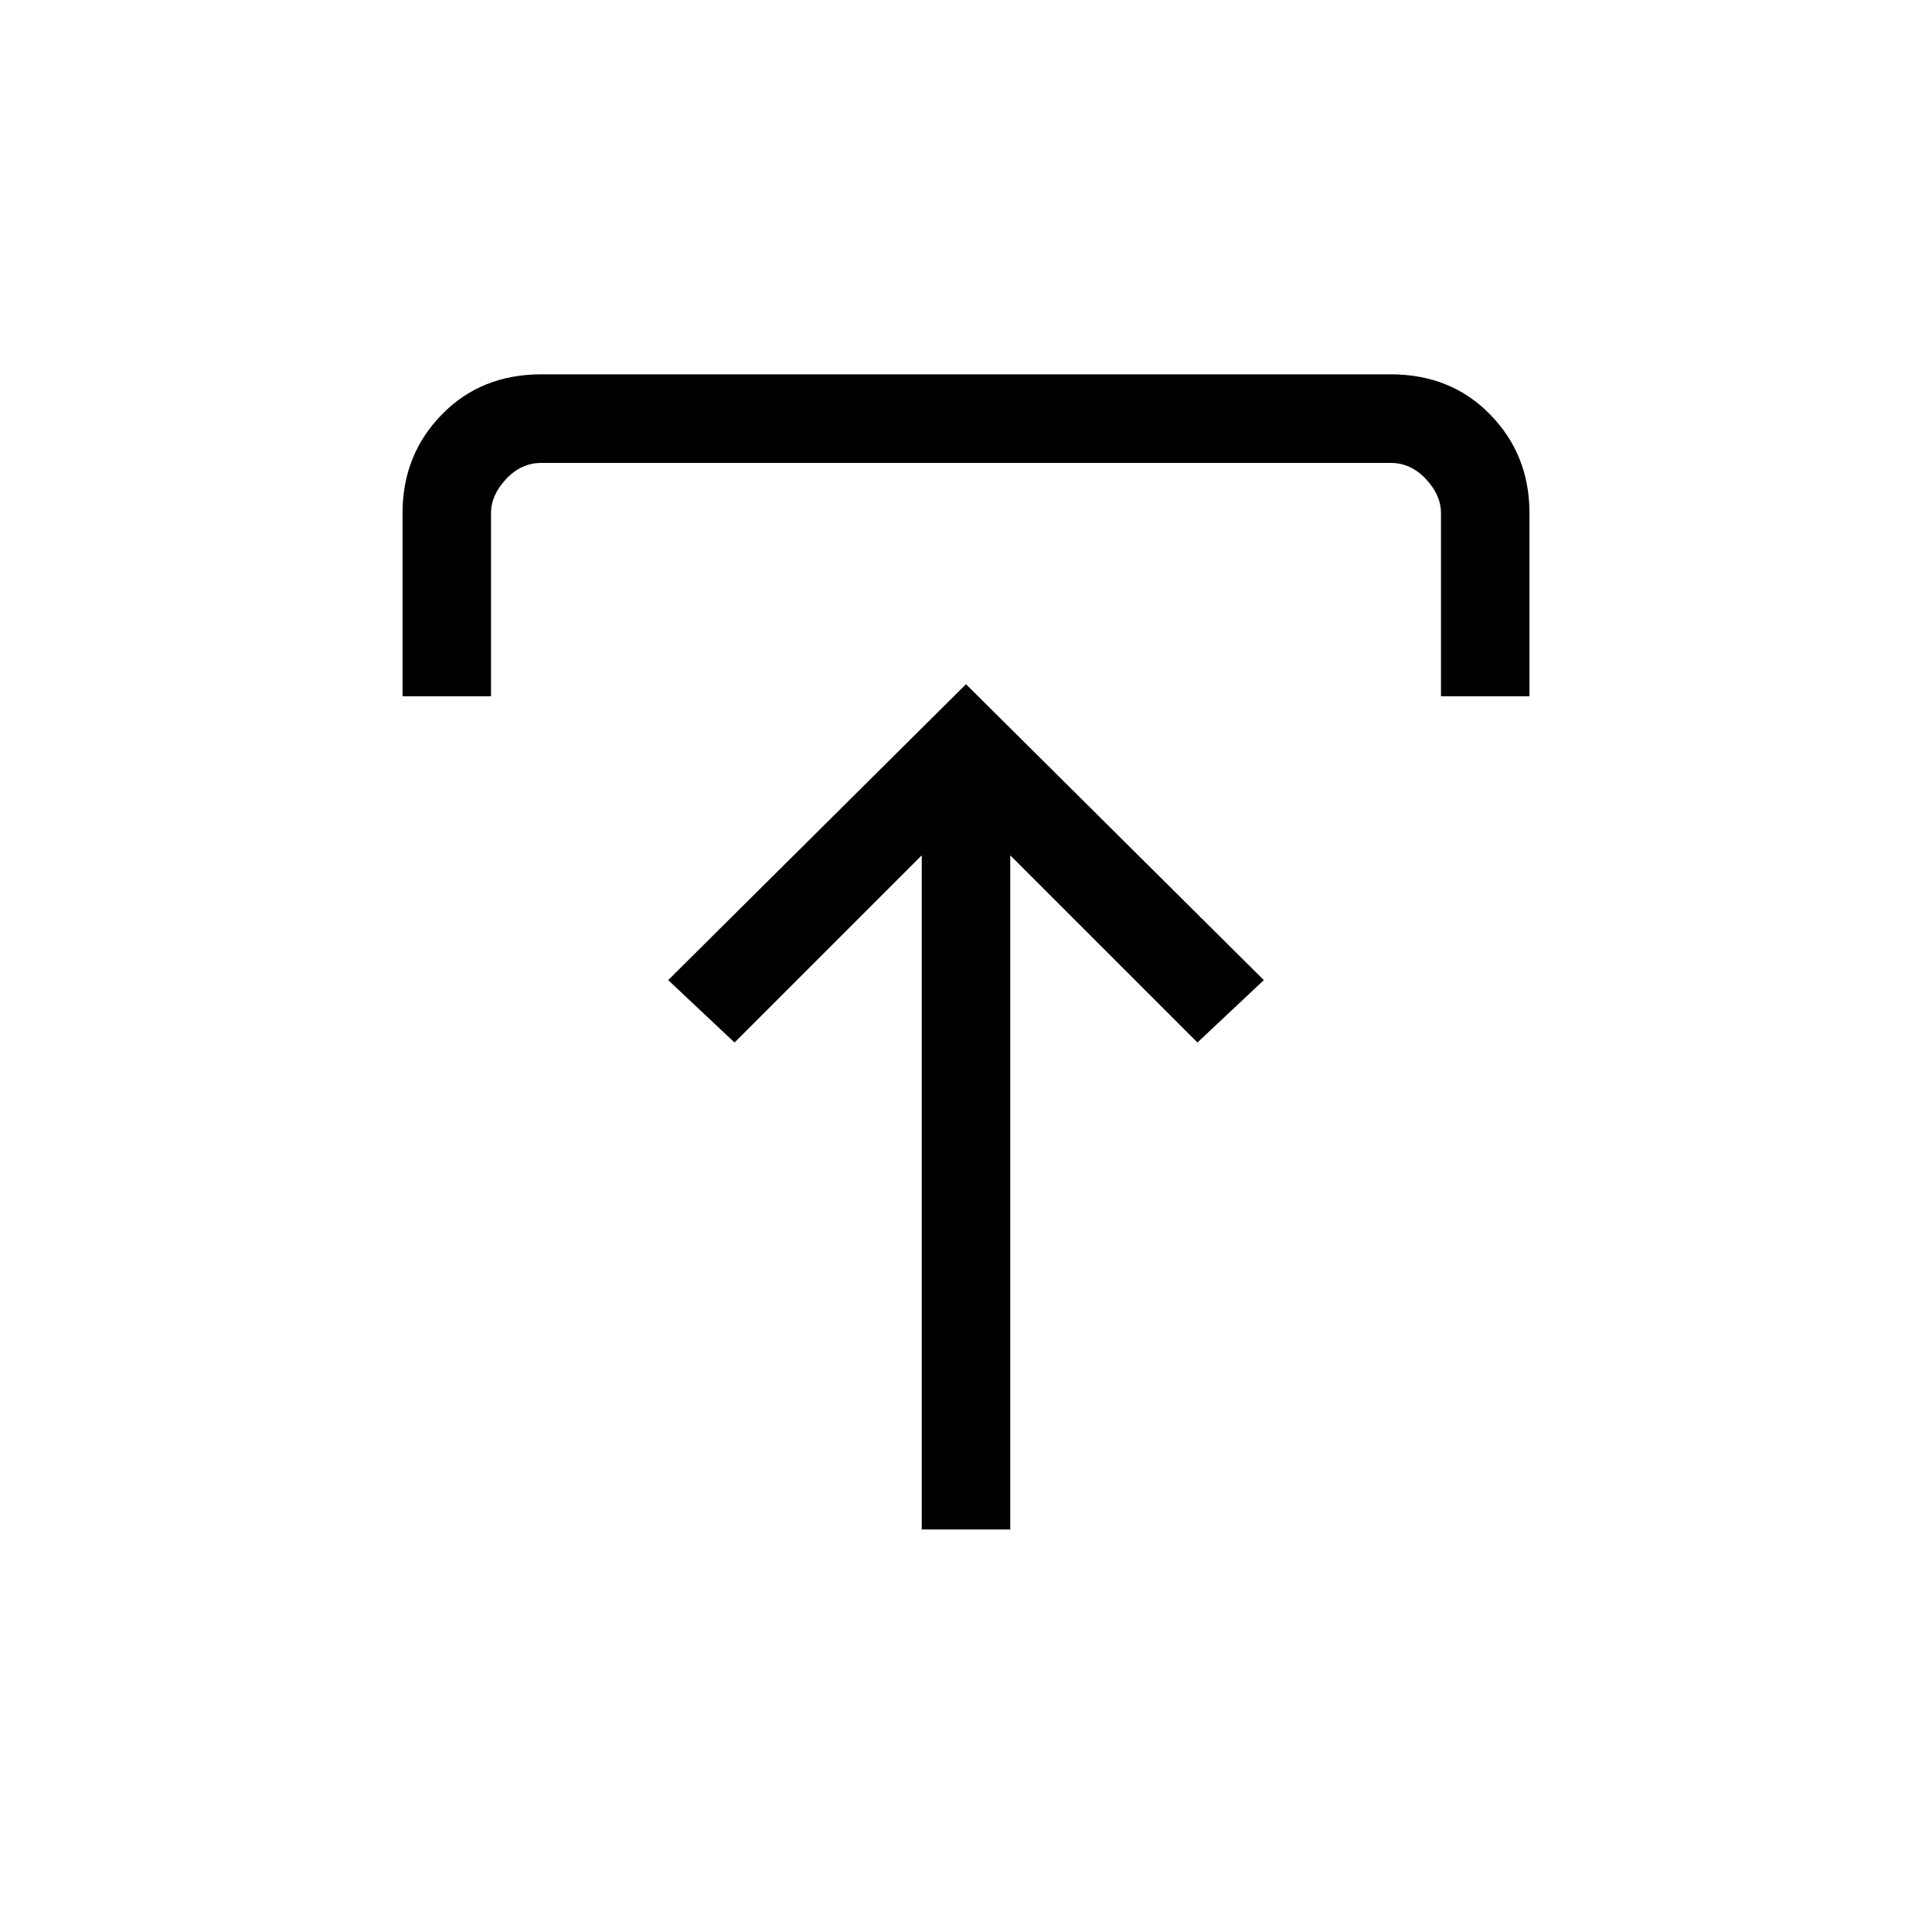 <svg xmlns="http://www.w3.org/2000/svg" height="20" width="20"><path d="M9.542 15.833V8.854L7.604 10.792L6.917 10.146L10 7.083L13.083 10.146L12.396 10.792L10.458 8.854V15.833ZM4.167 7.208V5.312Q4.167 4.708 4.573 4.292Q4.979 3.875 5.604 3.875H14.396Q15.021 3.875 15.427 4.292Q15.833 4.708 15.833 5.312V7.208H14.917V5.312Q14.917 5.125 14.76 4.958Q14.604 4.792 14.396 4.792H5.604Q5.396 4.792 5.24 4.958Q5.083 5.125 5.083 5.312V7.208Z"/></svg>